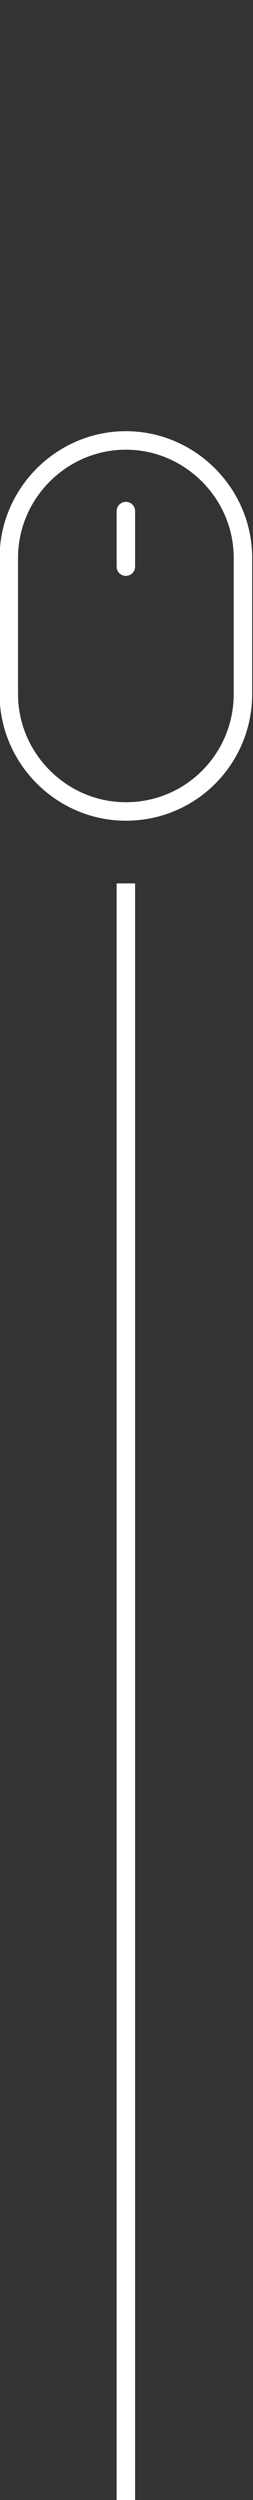 <?xml version="1.0" encoding="utf-8"?>
<!-- Generator: Adobe Illustrator 21.0.2, SVG Export Plug-In . SVG Version: 6.00 Build 0)  -->
<svg version="1.1" id="Layer_1" xmlns="http://www.w3.org/2000/svg" xmlns:xlink="http://www.w3.org/1999/xlink" x="0px" y="0px"
	 viewBox="0 0 20.1 198.1" style="enable-background:new 0 0 20.1 198.1;" xml:space="preserve">
<rect x="0" y="0" width="20.1" height="198.1" fill="#333333" stroke="none"/>
<style type="text/css">
	.st0{fill:none;stroke:#FFFFFF;stroke-width:1.465;stroke-miterlimit:10;}
	.st1{fill:none;stroke:#FFFFFF;stroke-width:1.465;stroke-linecap:round;stroke-miterlimit:10;}
</style>
<g>
	<path class="st0" d="M10,64.3L10,64.3c-5.1,0-9.3-4.2-9.3-9.3V44.2c0-5.1,4.2-9.3,9.3-9.3h0c5.1,0,9.3,4.2,9.3,9.3V55
		C19.3,60.1,15.2,64.3,10,64.3z"/>
	<line class="st1" x1="10" y1="40.5" x2="10" y2="44.9"/>
</g>
<line class="st0" x1="10" y1="198.1" x2="10" y2="70"/>
</svg>
